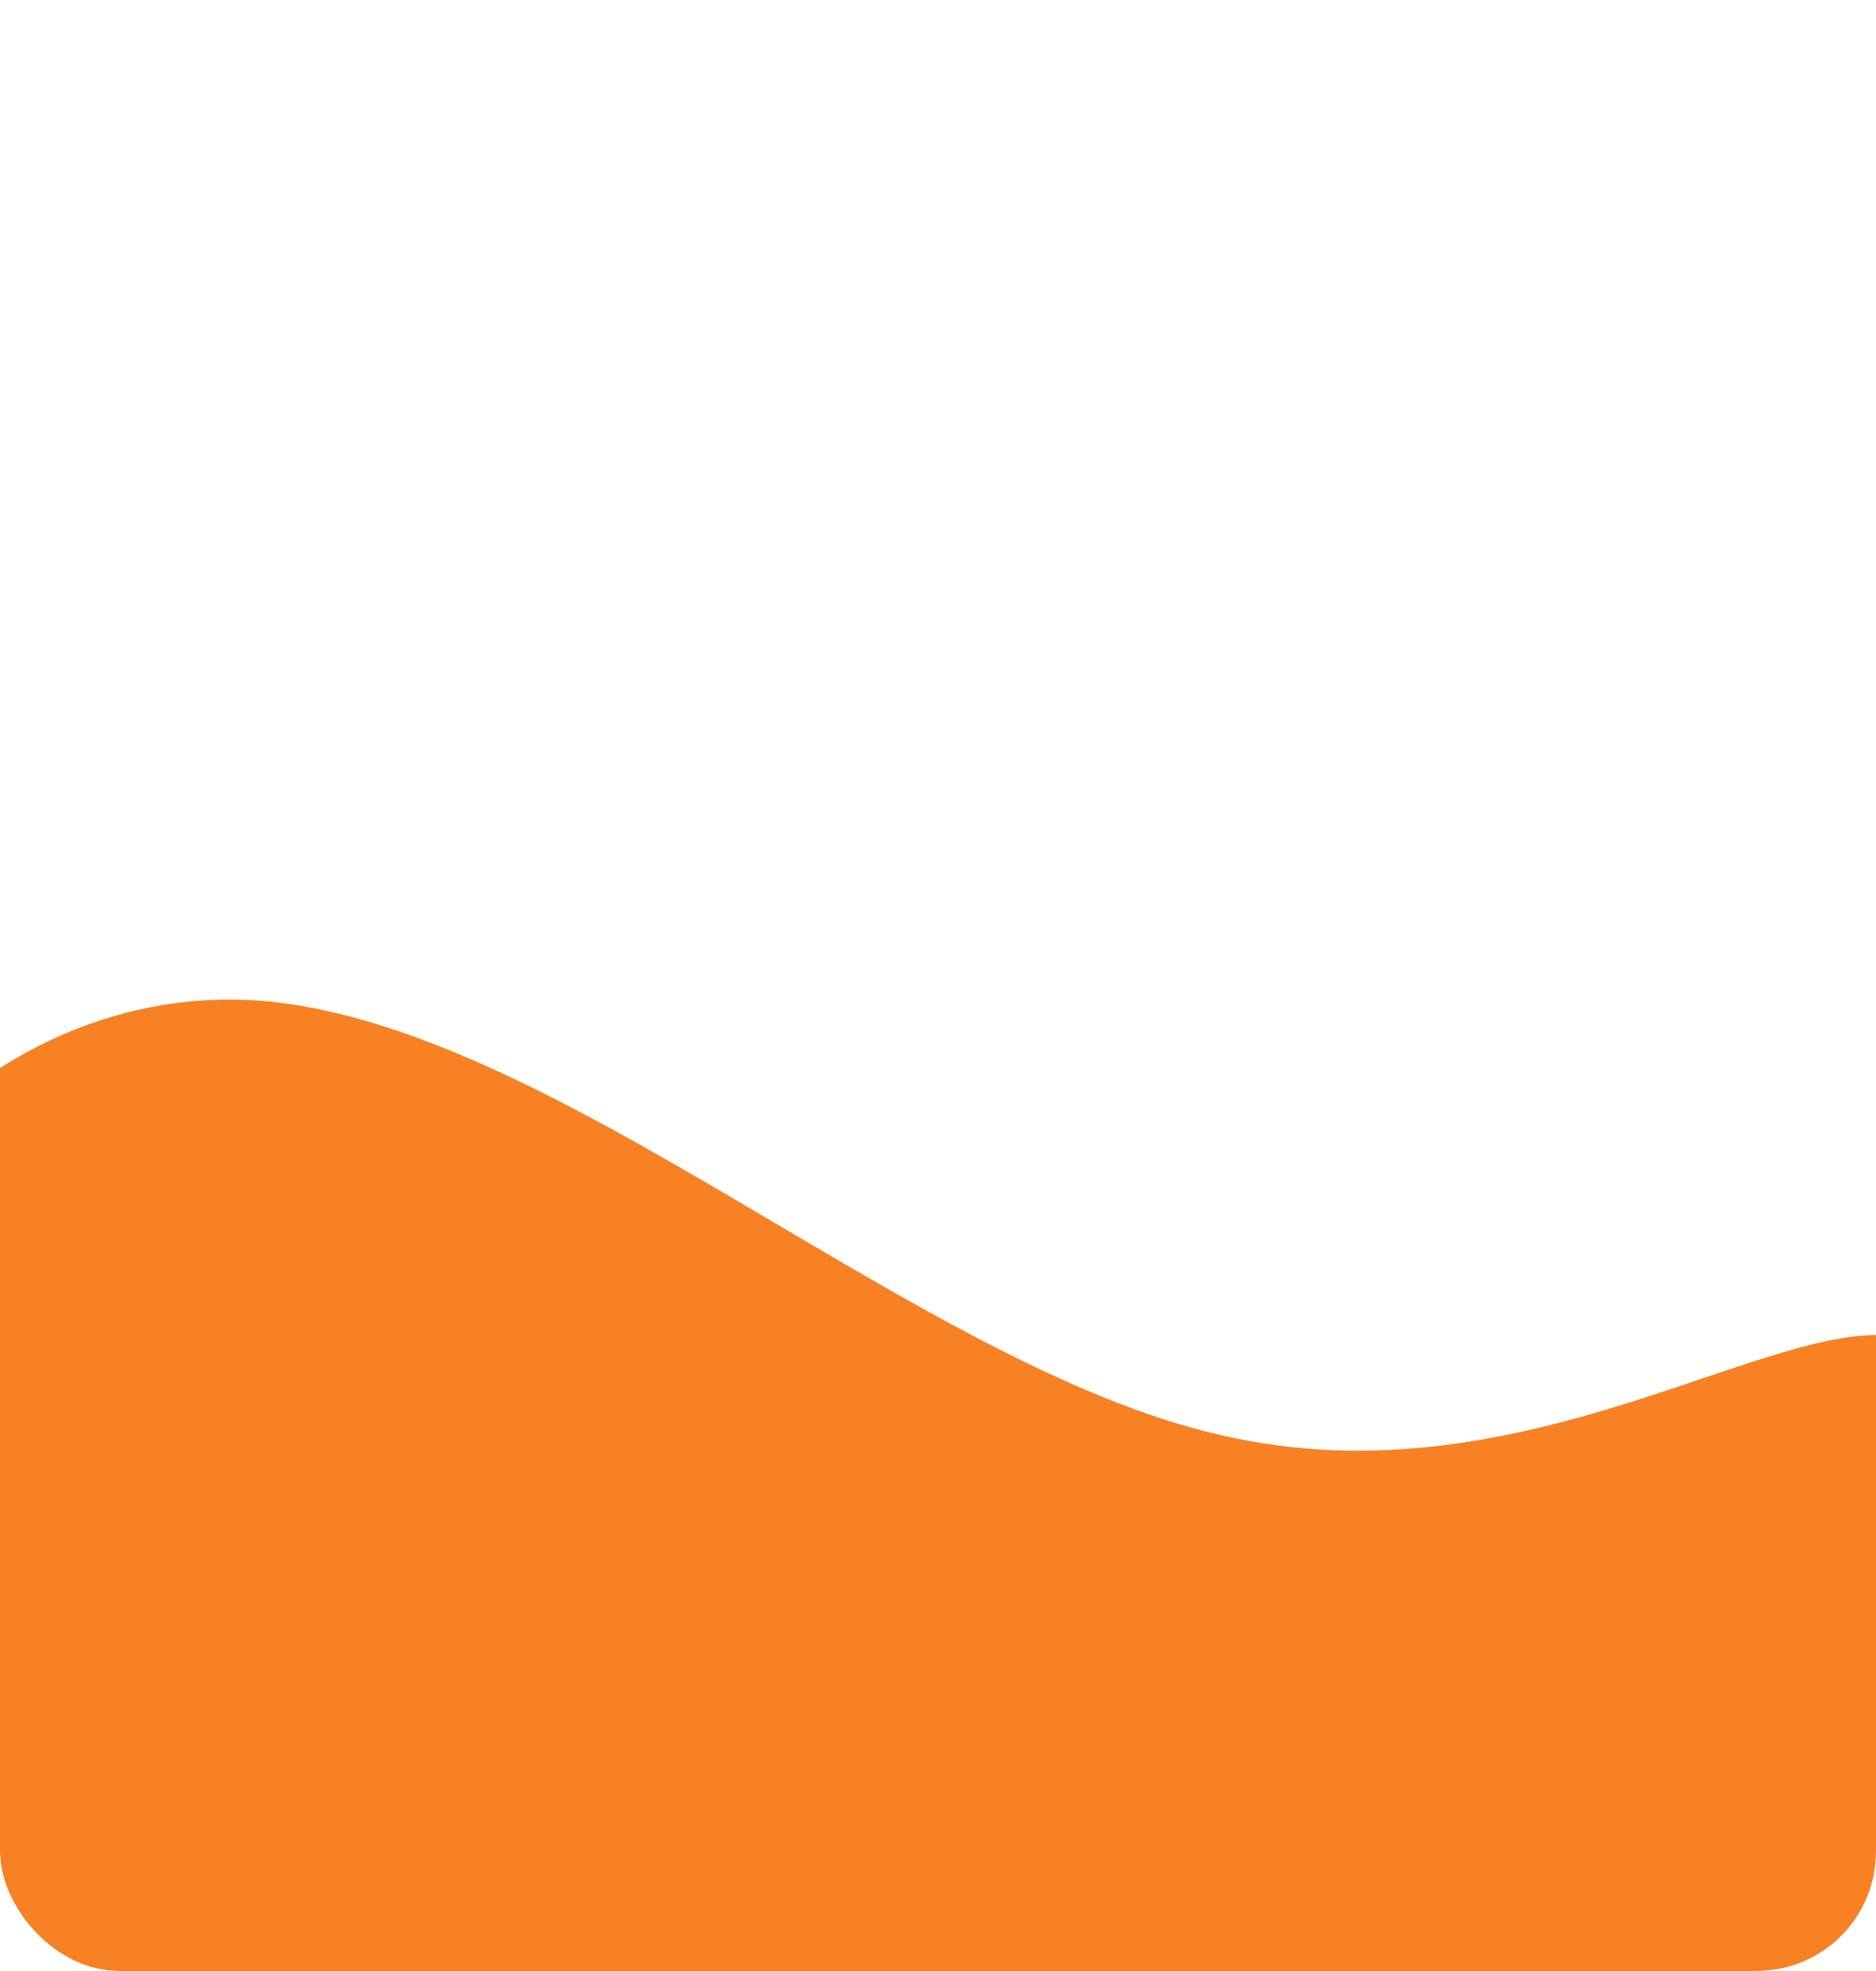 <svg xmlns="http://www.w3.org/2000/svg" xmlns:xlink="http://www.w3.org/1999/xlink" width="315" height="331" viewBox="0 0 315 331">
  <defs>
    <clipPath id="clip-path">
      <rect id="blob" width="315" height="331" rx="20" fill="#fff"/>
    </clipPath>
    <filter id="blob-2" x="-83.293" y="122.858" width="465.848" height="395.473" filterUnits="userSpaceOnUse">
      <feOffset dy="-10" input="SourceAlpha"/>
      <feGaussianBlur stdDeviation="15" result="blur"/>
      <feFlood flood-color="#fff" flood-opacity="0.302"/>
      <feComposite operator="in" in2="blur"/>
      <feComposite in="SourceGraphic"/>
    </filter>
  </defs>
  <g id="blob-3" data-name="blob" clip-path="url(#clip-path)">
    <g transform="matrix(1, 0, 0, 1, 0, 0)" filter="url(#blob-2)">
      <path id="blob-4" data-name="blob" d="M291.639,5.032c20.628,6.02,19.5,51.922,12.377,86.16-7.126,34.615-19.878,57.566-28.879,80.517s-14.627,45.9-29.254,50.417c-14.252,4.891-37.881-8.654-66.385-1.5-28.5,7.525-62.634,35.367-83.262,32.733s-28.129-36.12-60.759-76c-33-39.506-91.889-85.408-101.265-133.944-9.376-48.16,30.38-98.577,80.262-95.19C64.355-48.019,124.739,9.547,176.122,21.21,227.879,33.25,270.636-.612,291.639,5.032Z" transform="translate(28.87 229.8)" fill="#f88223"/>
    </g>
  </g>
</svg>
